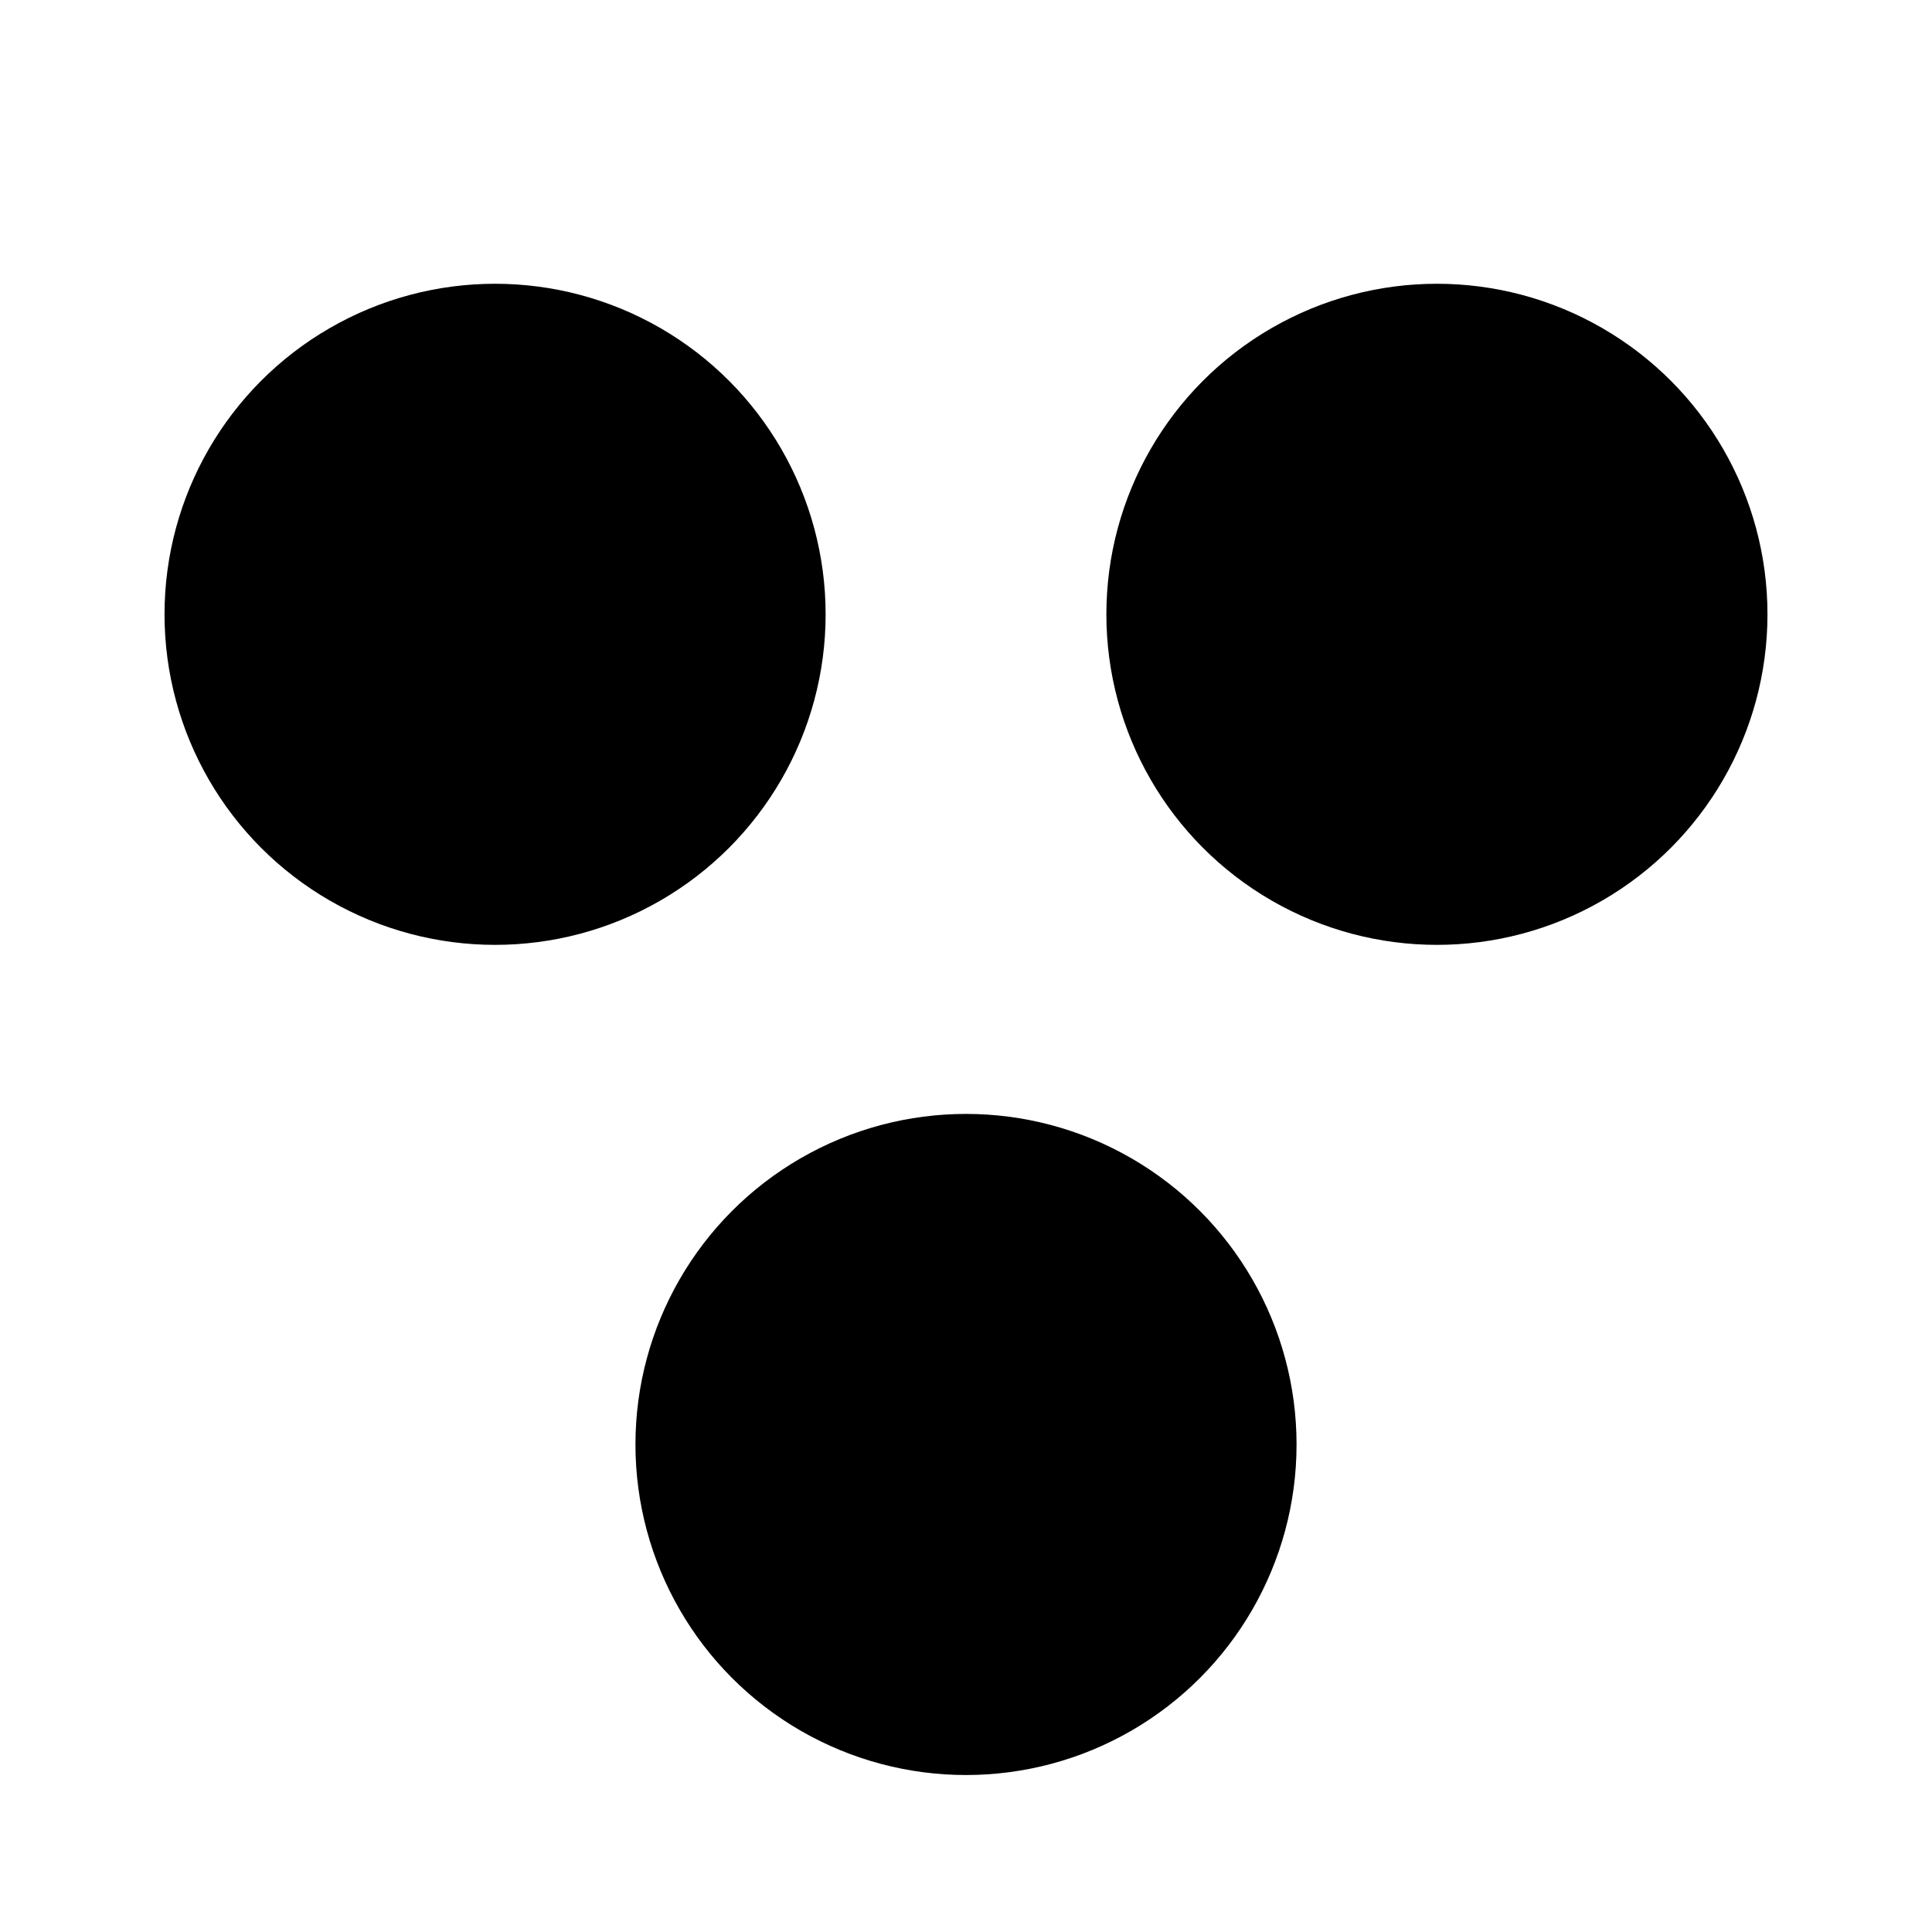 <svg id="icon-dots" xmlns="http://www.w3.org/2000/svg" viewBox="0 0 128 128">
	<circle id="XMLID_1_" cx="32.8" cy="40.7" r="21.9"/>
	<circle id="XMLID_2_" cx="95.2" cy="40.7" r="21.9"/>
	<circle id="XMLID_3_" cx="64" cy="95.7" r="21.9"/>
</svg>
